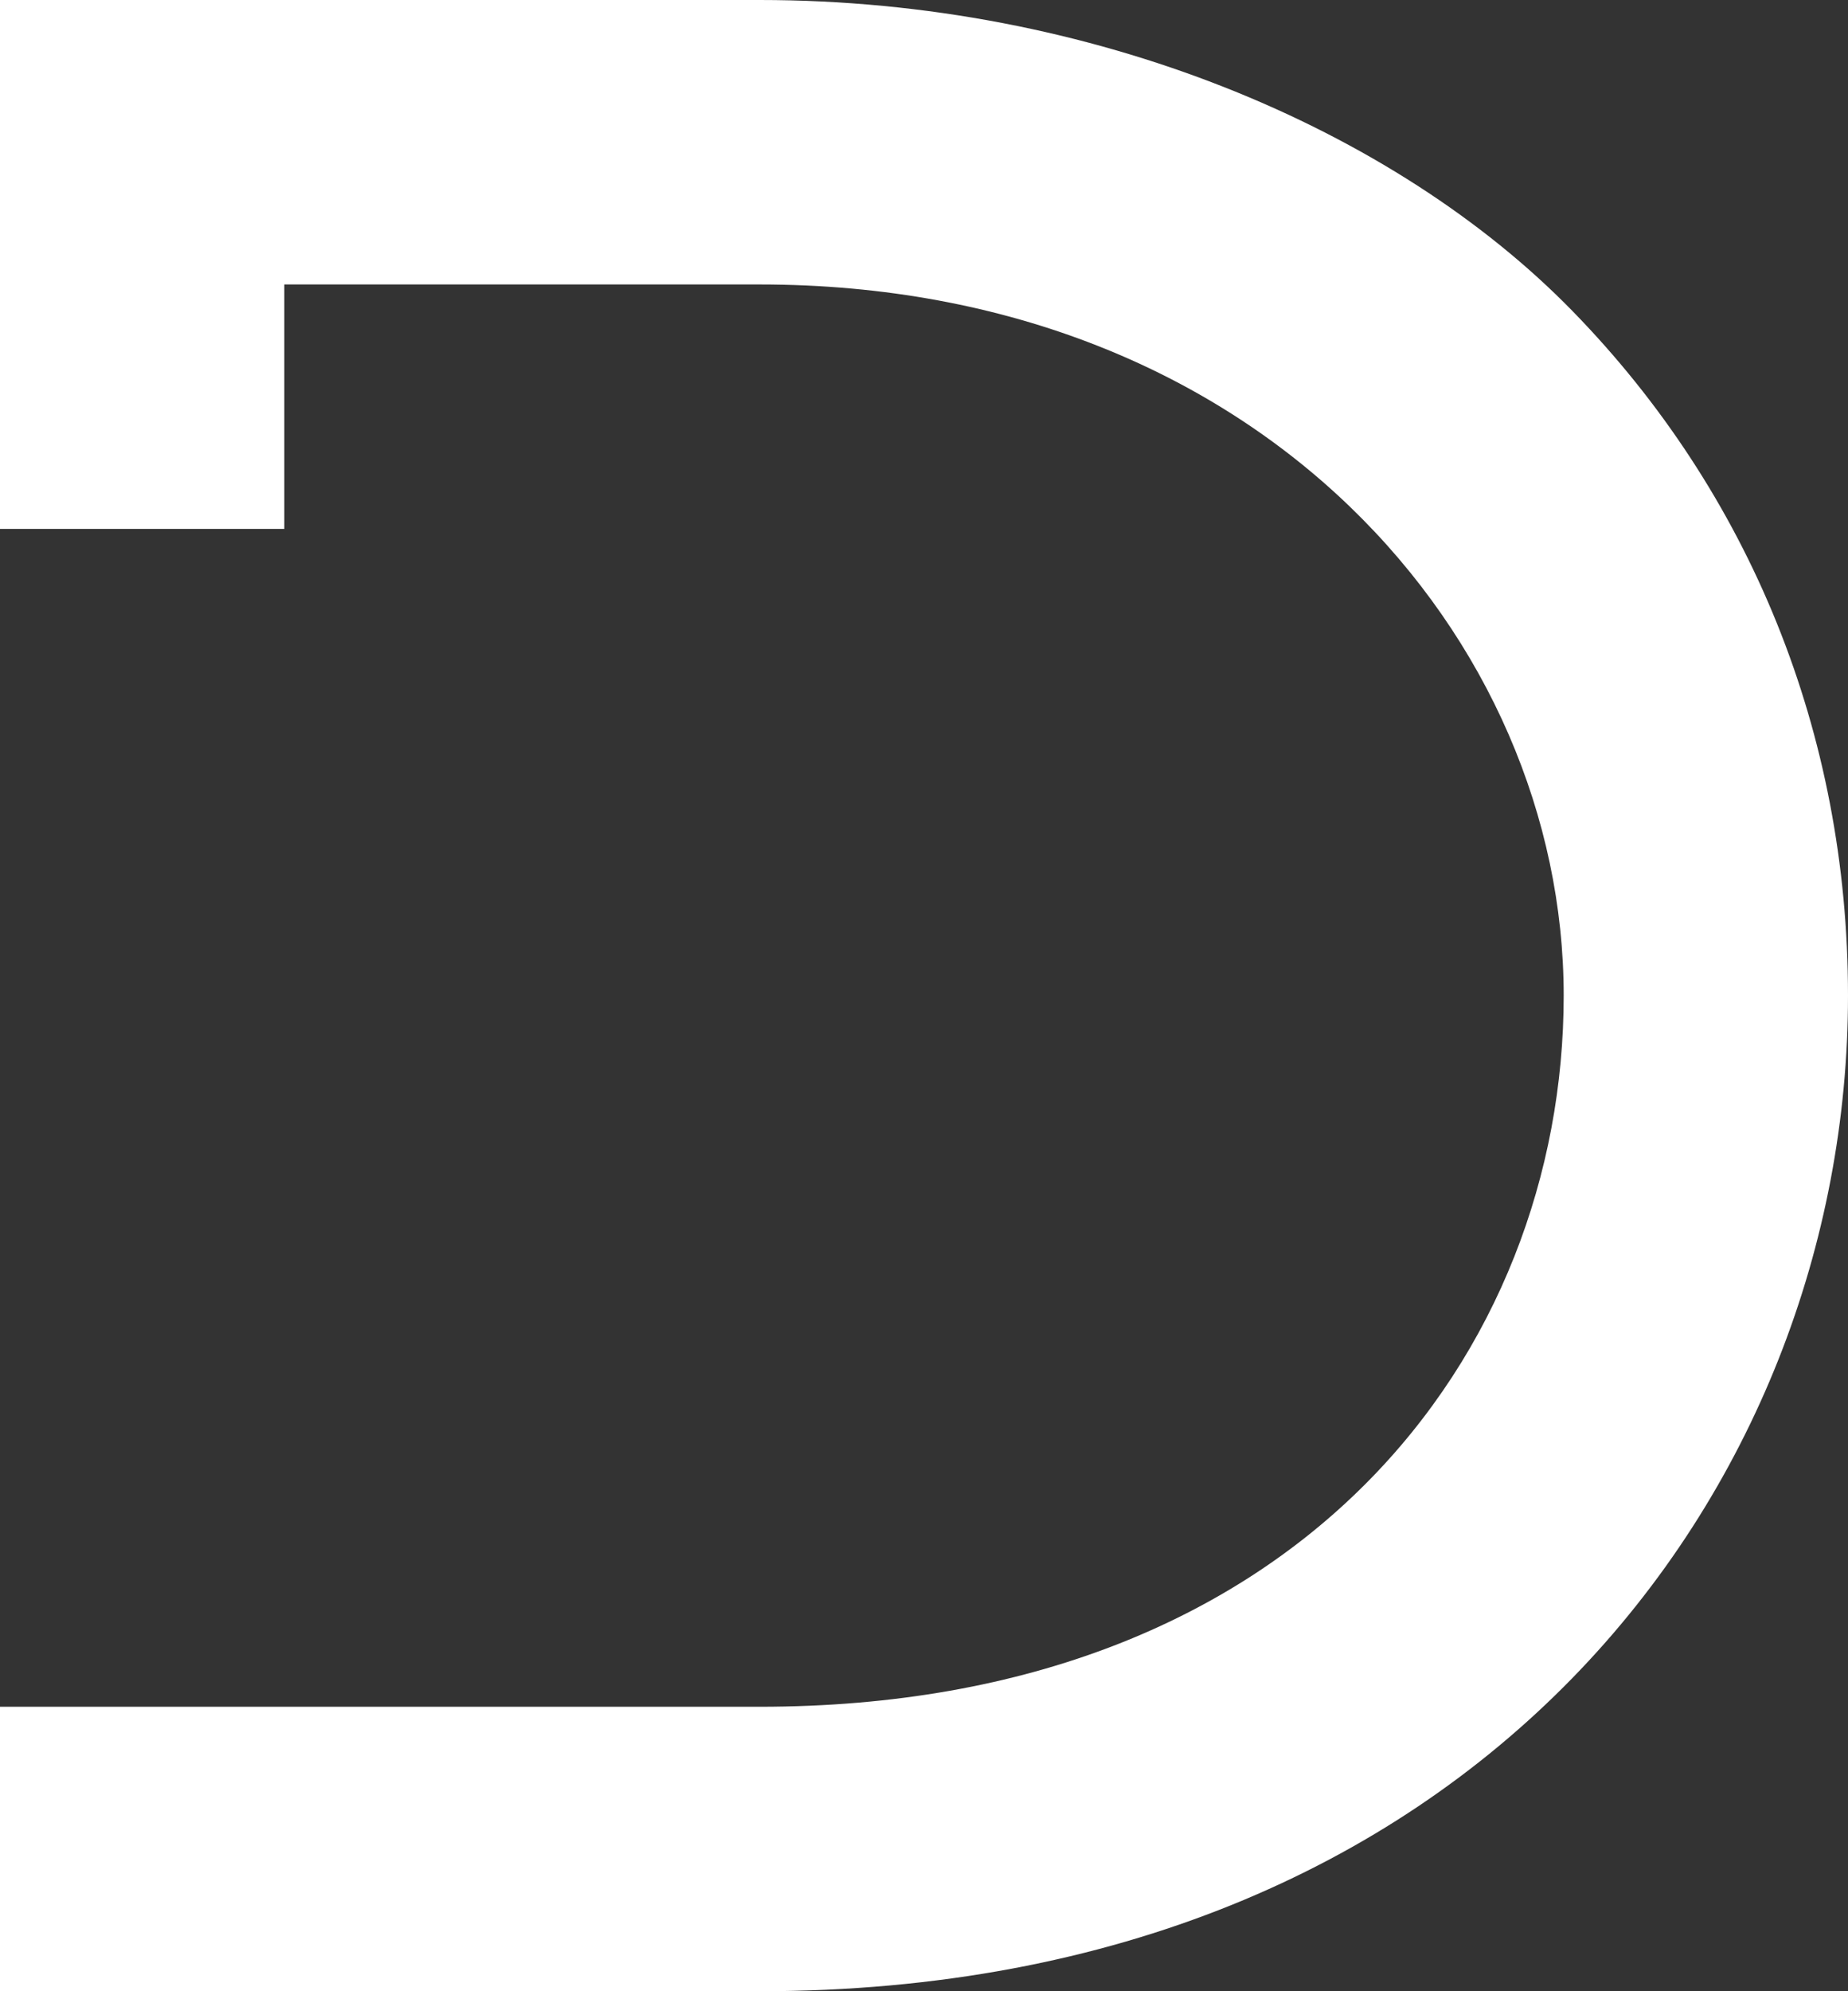 <svg id="Layer_1" data-name="Layer 1" xmlns="http://www.w3.org/2000/svg" viewBox="0 0 416 448"><rect x="0" y="0" width="416" height="448" fill="#333333" stroke="none"/><title>dyalog</title><path d="M0,32V151H64V96H171c113,0,181,80,181,160S293,416,171,416H0v64H171c161,0,245-113,245-224,0-59-22-113-62-154S246,32,171,32Z" transform="translate(0 -32)" style="fill:#fff"/></svg>